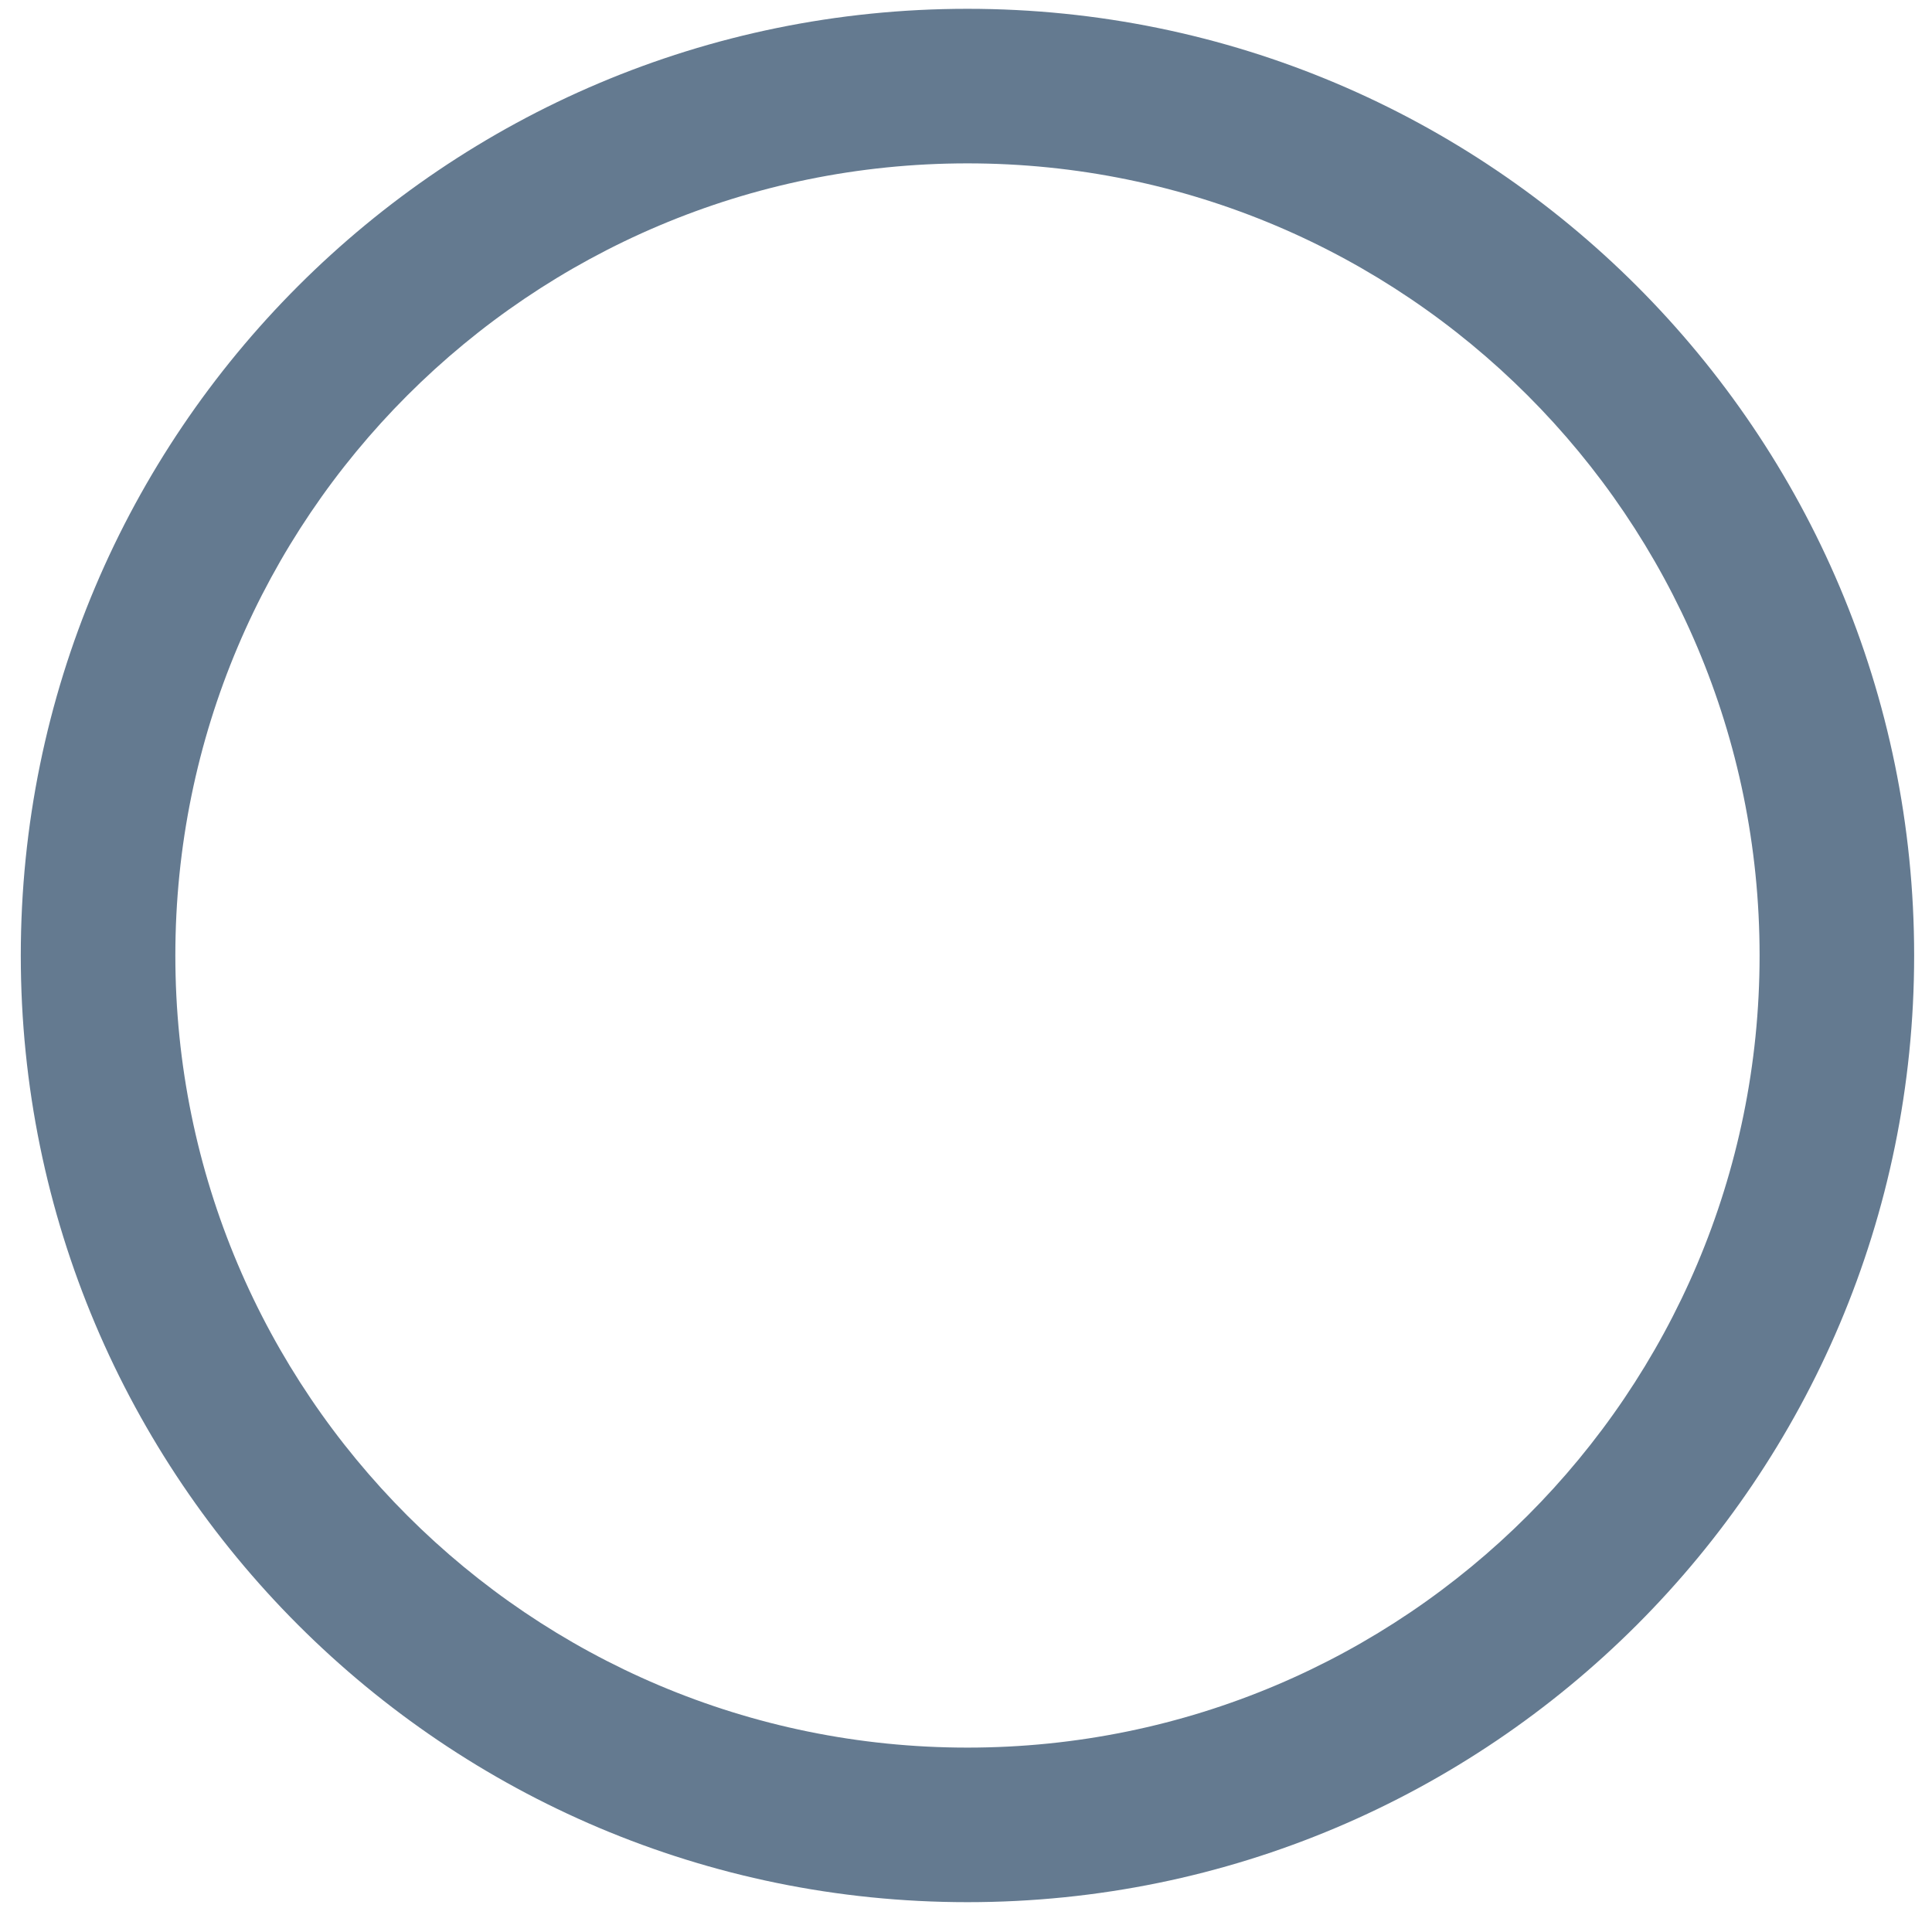 <?xml version="1.0" encoding="UTF-8"?>
<svg xmlns="http://www.w3.org/2000/svg" width="50" height="50" viewBox="0 0 50 50">
  <path fill="#647A90" d="M24.5,49 C10.969,49 -4.54747351e-13,38.031 -4.54747351e-13,24.5 C-4.54747351e-13,10.969 10.969,0 24.5,0 C38.031,0 49,10.969 49,24.5 C49,38.031 38.031,49 24.5,49 Z M24.5,45 C35.822,45 45,35.822 45,24.5 C45,13.178 35.822,4 24.5,4 C13.178,4 4,13.178 4,24.5 C4,35.822 13.178,45 24.5,45 Z" transform="translate(.538 .228)"/>
</svg>

